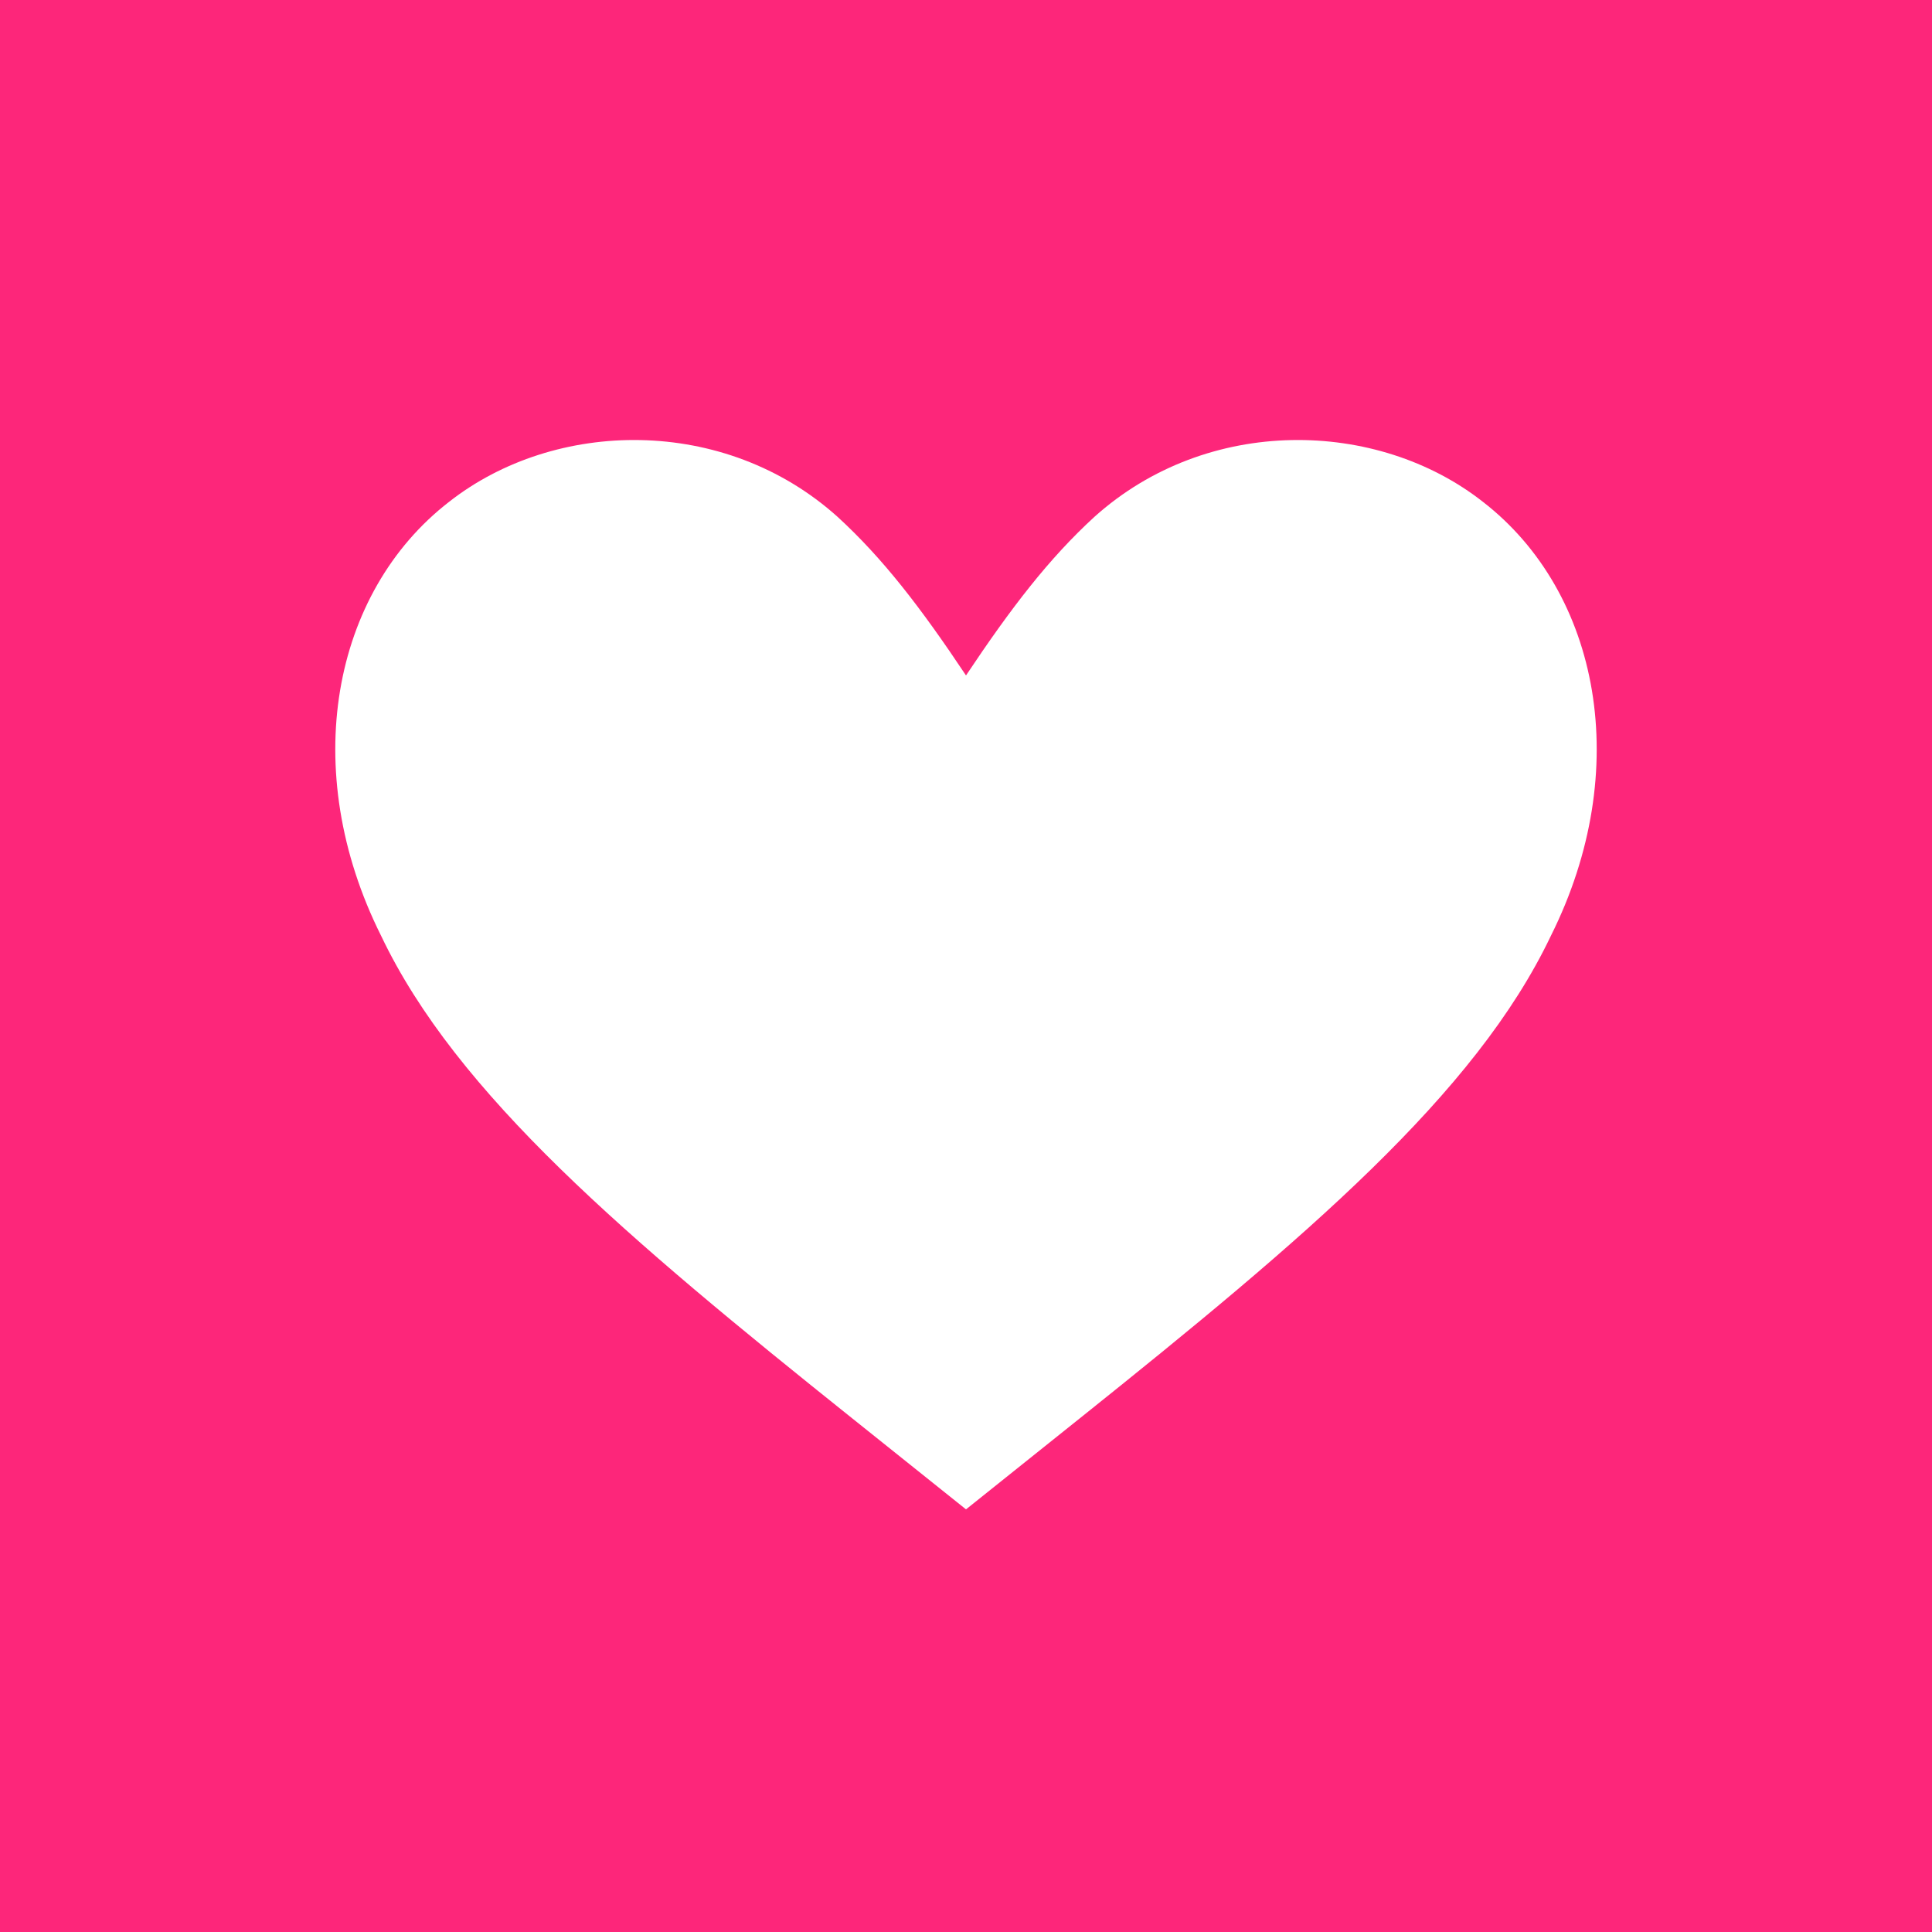 <svg width="512" height="512" viewBox="0 0 512 512" xmlns="http://www.w3.org/2000/svg">
  <rect width="100%" height="100%" fill="#FD267A"/>
  <path d="M256 400c-10-8-20-16-30-24-60-48-105-86-125-128-22-44-13-91 18-115 28-22 73-23 103 4 12 11 22 24 34 42 12-18 22-31 34-42 30-27 75-26 103-4 31 24 40 71 18 115-20 42-65 80-125 128-10 8-20 16-30 24z" fill="white"/>
</svg>
